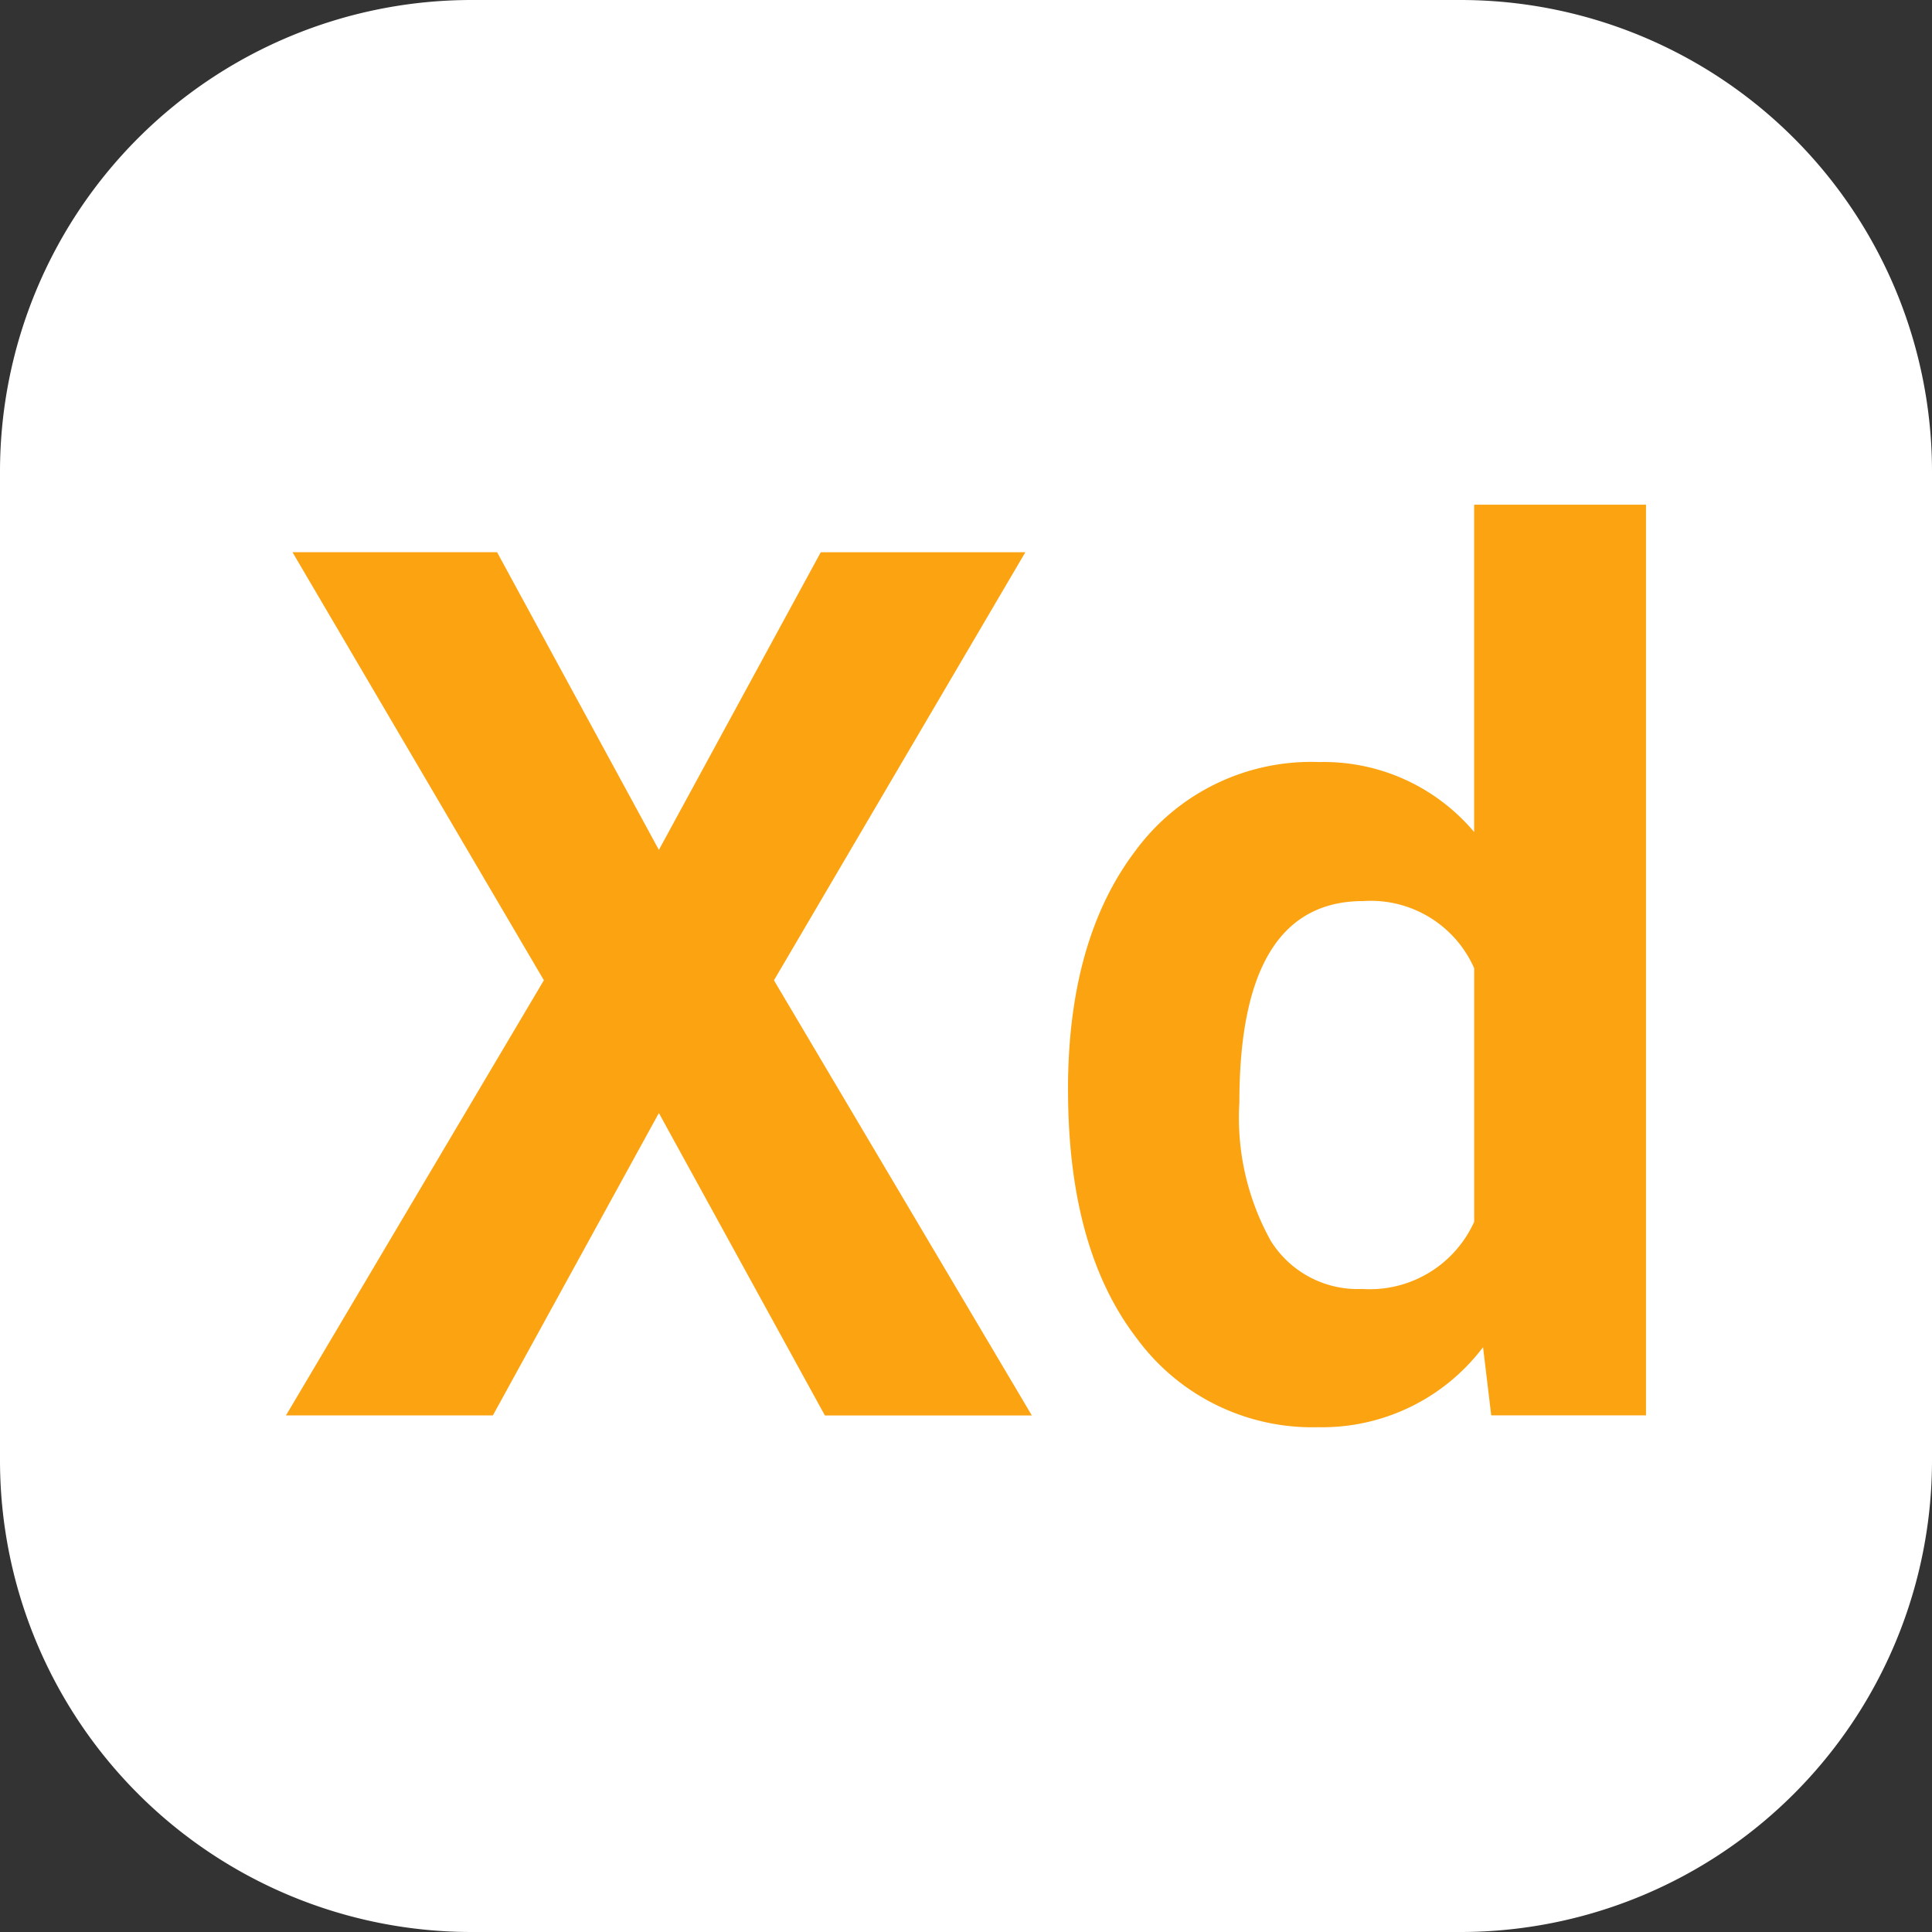 <svg id="Adobe_XD_Logo" data-name="Adobe XD Logo" xmlns="http://www.w3.org/2000/svg" width="70.825" height="70.825" viewBox="0 0 70.825 70.825">
  <rect x="0" y="0" width="70.825" height="70.825" fill="#333333" stroke="none"/>
  <g id="Group_350" data-name="Group 350">
    <path id="Path_339" data-name="Path 339" d="M53.537,70.825H17.288A17.288,17.288,0,0,1,0,53.537V17.288A17.288,17.288,0,0,1,17.288,0H53.537A17.288,17.288,0,0,1,70.825,17.288V53.537A17.288,17.288,0,0,1,53.537,70.825" fill="#fff"/>
    <path id="Path_340" data-name="Path 340" d="M81.45,164.3l5.934-10.911h7.5l-9.216,15.692,9.455,15.953H87.536L81.45,173.947l-6.086,11.085H67.779l9.455-15.953-9.216-15.692h7.5Z" transform="translate(-57.296 -133.144)" fill="#fca311"/>
    <path id="Path_341" data-name="Path 341" d="M319.259,159.584q0-5.5,2.467-8.759a8,8,0,0,1,6.749-3.26,7.2,7.2,0,0,1,5.673,2.565v-12h6.3v33.385h-5.673l-.3-2.5a7.392,7.392,0,0,1-6.042,2.934,7.982,7.982,0,0,1-6.662-3.271q-2.51-3.271-2.51-9.1m6.281.468a9.281,9.281,0,0,0,1.152,5.072,3.752,3.752,0,0,0,3.347,1.763,4.2,4.2,0,0,0,4.108-2.46v-9.3a4.143,4.143,0,0,0-4.064-2.46q-4.543,0-4.543,7.379" transform="translate(-280.108 -119.629)" fill="#fca311"/>
  </g>
</svg>
